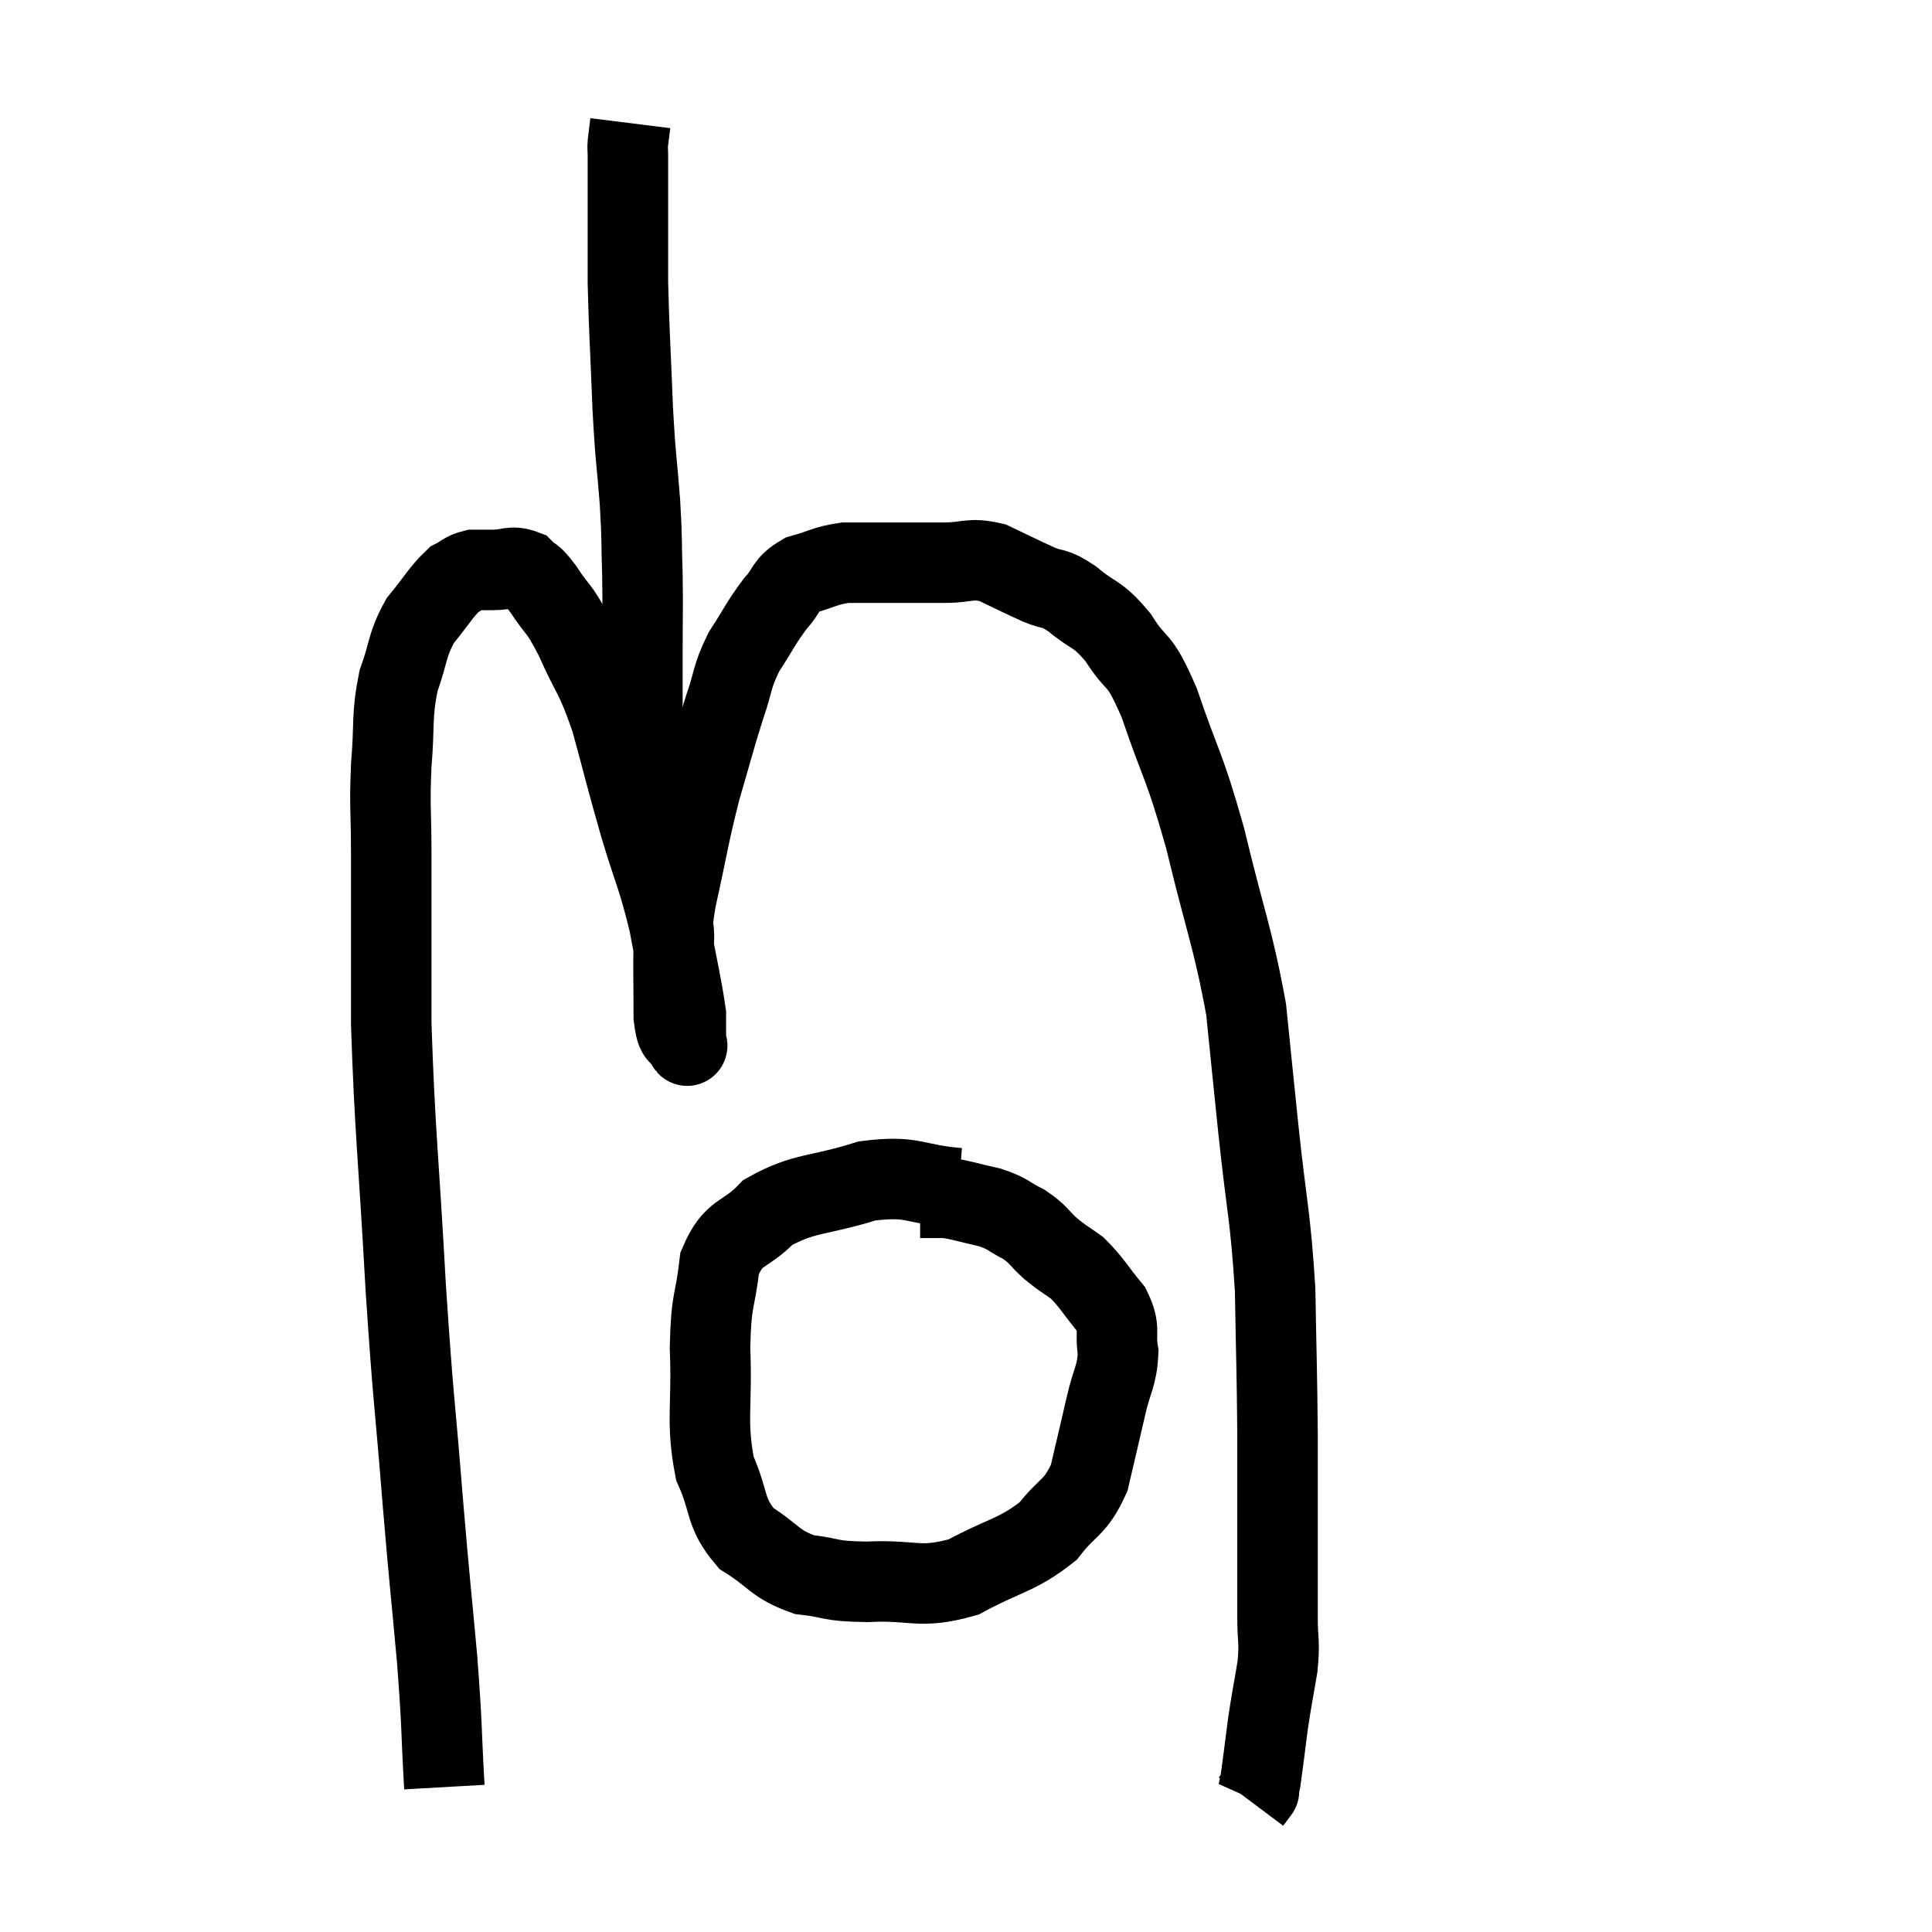 <svg width="48" height="48" viewBox="0 0 48 48" xmlns="http://www.w3.org/2000/svg"><path d="M 11.04 44.4 C 10.95 42.81, 10.995 43.005, 10.86 41.22 C 10.68 39.24, 10.695 39.57, 10.5 37.26 C 10.29 34.62, 10.275 34.935, 10.08 31.98 C 9.9 28.71, 9.81 28.14, 9.72 25.44 C 9.72 23.31, 9.72 22.785, 9.72 21.18 C 9.72 20.1, 9.675 20.085, 9.72 19.02 C 9.81 17.97, 9.72 17.82, 9.9 16.92 C 10.17 16.17, 10.095 16.05, 10.44 15.42 C 10.86 14.91, 10.95 14.715, 11.28 14.4 C 11.52 14.28, 11.52 14.22, 11.76 14.16 C 12 14.16, 11.925 14.16, 12.24 14.16 C 12.63 14.16, 12.705 14.04, 13.02 14.16 C 13.26 14.4, 13.185 14.22, 13.5 14.64 C 13.89 15.24, 13.86 15.03, 14.28 15.84 C 14.73 16.86, 14.775 16.71, 15.18 17.88 C 15.54 19.2, 15.54 19.26, 15.9 20.52 C 16.26 21.72, 16.335 21.75, 16.62 22.92 C 16.83 24.06, 16.935 24.465, 17.04 25.2 C 17.04 25.53, 17.04 25.695, 17.04 25.86 C 17.04 25.86, 17.04 25.845, 17.04 25.86 C 17.04 25.89, 17.115 26.07, 17.04 25.92 C 16.89 25.59, 16.815 25.89, 16.74 25.26 C 16.74 24.33, 16.725 24.135, 16.74 23.4 C 16.77 22.86, 16.635 23.265, 16.8 22.32 C 17.1 20.97, 17.1 20.805, 17.4 19.62 C 17.7 18.6, 17.73 18.435, 18 17.58 C 18.24 16.89, 18.165 16.845, 18.48 16.2 C 18.87 15.6, 18.9 15.48, 19.26 15 C 19.59 14.64, 19.485 14.535, 19.92 14.28 C 20.46 14.13, 20.49 14.055, 21 13.98 C 21.48 13.98, 21.345 13.98, 21.96 13.98 C 22.71 13.98, 22.785 13.98, 23.46 13.98 C 24.06 13.98, 24.075 13.845, 24.66 13.98 C 25.23 14.25, 25.305 14.295, 25.8 14.52 C 26.22 14.7, 26.145 14.55, 26.64 14.88 C 27.21 15.36, 27.24 15.195, 27.78 15.84 C 28.29 16.65, 28.26 16.215, 28.8 17.46 C 29.37 19.14, 29.4 18.915, 29.94 20.82 C 30.45 22.95, 30.63 23.28, 30.96 25.08 C 31.11 26.55, 31.08 26.28, 31.26 28.02 C 31.47 30.03, 31.56 30.135, 31.68 32.04 C 31.71 33.84, 31.725 33.96, 31.74 35.64 C 31.74 37.2, 31.74 37.62, 31.74 38.76 C 31.74 39.48, 31.74 39.54, 31.74 40.2 C 31.74 40.8, 31.8 40.74, 31.74 41.4 C 31.62 42.12, 31.605 42.135, 31.5 42.84 C 31.41 43.53, 31.38 43.8, 31.32 44.22 C 31.29 44.37, 31.275 44.445, 31.26 44.52 C 31.26 44.52, 31.305 44.46, 31.26 44.52 L 31.08 44.76" fill="none" stroke="black" stroke-width="2"></path><path d="M 23.82 29.52 C 22.68 29.43, 22.725 29.19, 21.54 29.34 C 20.31 29.73, 19.995 29.61, 19.08 30.12 C 18.48 30.75, 18.24 30.54, 17.88 31.38 C 17.76 32.43, 17.67 32.205, 17.64 33.48 C 17.7 34.98, 17.535 35.295, 17.76 36.48 C 18.15 37.35, 17.985 37.56, 18.54 38.22 C 19.26 38.67, 19.23 38.85, 19.98 39.12 C 20.76 39.21, 20.55 39.285, 21.54 39.3 C 22.74 39.24, 22.815 39.495, 23.94 39.18 C 24.99 38.61, 25.26 38.655, 26.04 38.04 C 26.55 37.38, 26.7 37.5, 27.06 36.72 C 27.27 35.82, 27.3 35.7, 27.48 34.92 C 27.63 34.26, 27.75 34.2, 27.78 33.6 C 27.69 33.06, 27.855 33.045, 27.6 32.52 C 27.18 32.01, 27.135 31.875, 26.76 31.5 C 26.43 31.26, 26.43 31.29, 26.1 31.02 C 25.77 30.72, 25.815 30.675, 25.44 30.42 C 25.02 30.21, 25.08 30.165, 24.6 30 C 24.06 29.88, 23.91 29.82, 23.52 29.76 C 23.28 29.76, 23.16 29.76, 23.04 29.76 C 23.04 29.76, 23.085 29.76, 23.04 29.76 L 22.86 29.76" fill="none" stroke="black" stroke-width="2"></path><path d="M 16.38 19.5 C 16.17 18.63, 16.065 18.6, 15.96 17.76 C 15.96 16.95, 15.96 17.01, 15.96 16.14 C 15.96 15.21, 15.975 15.195, 15.96 14.28 C 15.93 13.38, 15.96 13.515, 15.9 12.48 C 15.81 11.31, 15.795 11.505, 15.72 10.14 C 15.66 8.58, 15.63 8.25, 15.6 7.02 C 15.6 6.12, 15.6 6.015, 15.6 5.22 C 15.6 4.53, 15.6 4.26, 15.6 3.84 C 15.6 3.69, 15.585 3.735, 15.6 3.54 C 15.63 3.3, 15.645 3.18, 15.66 3.06 L 15.66 3.06" fill="none" stroke="black" stroke-width="2"></path></svg>
